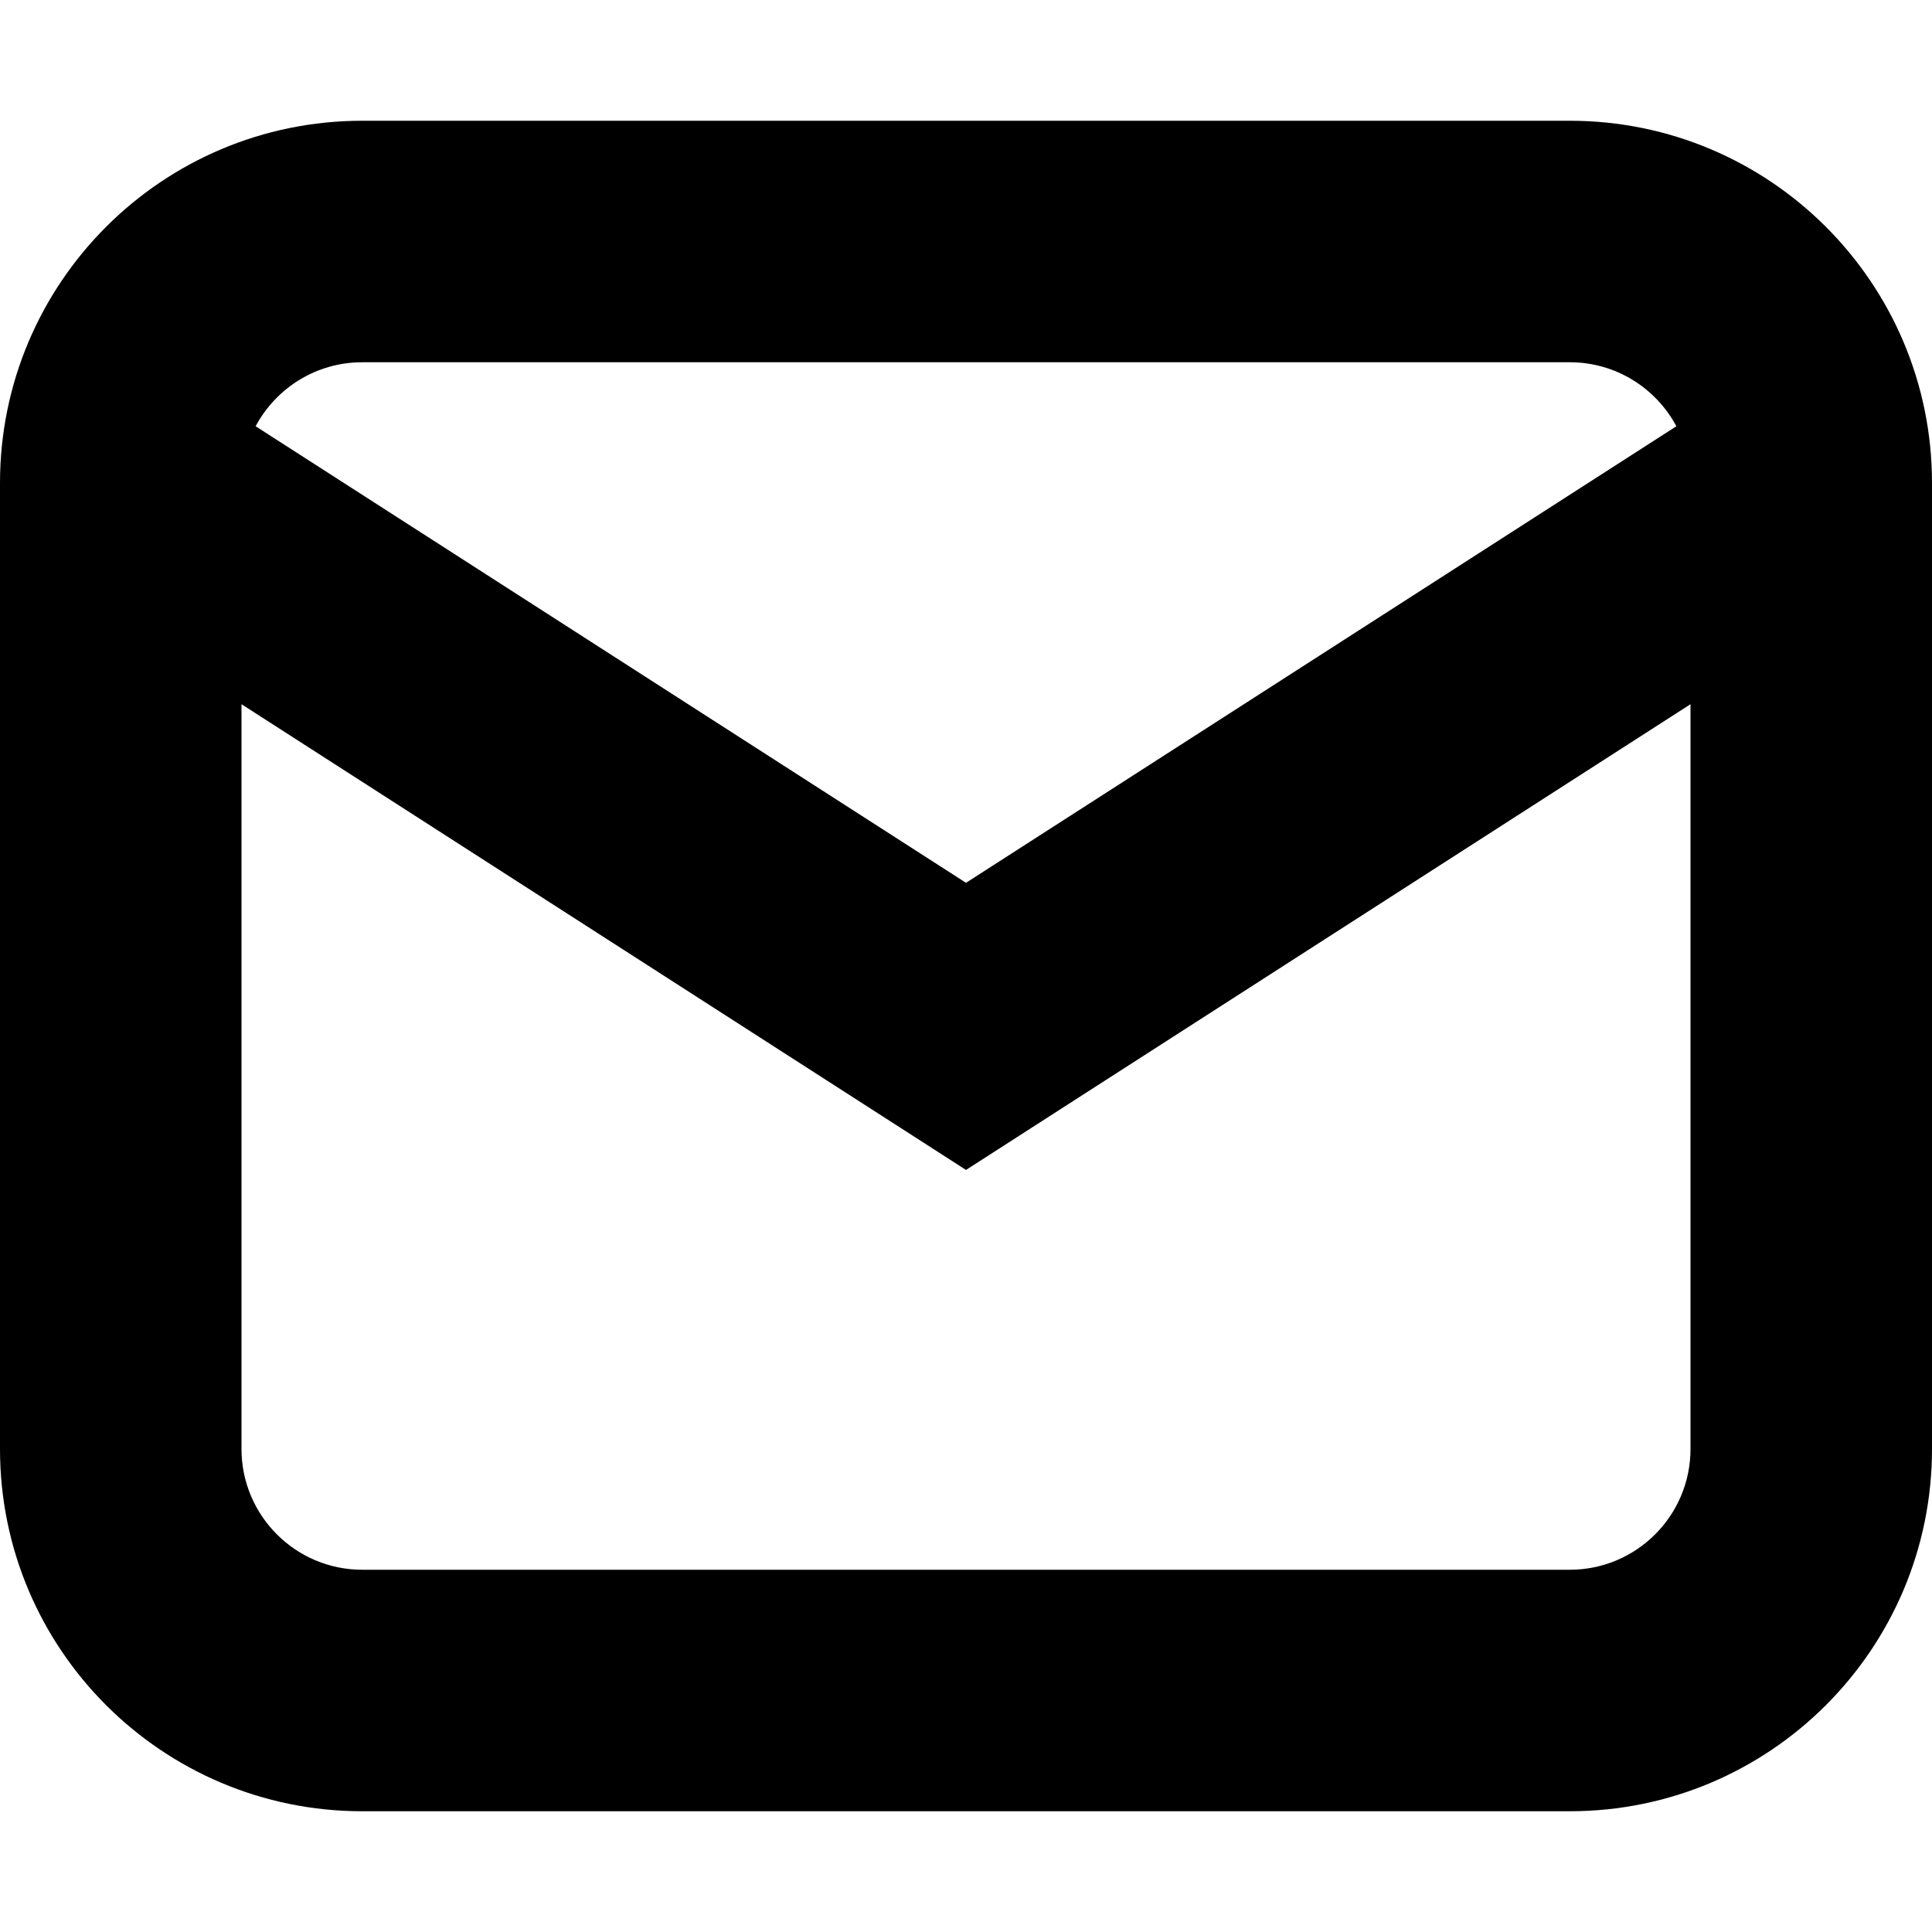 <svg viewBox="0 0 16 16" xmlns="http://www.w3.org/2000/svg">
    <path fill-rule="evenodd" clip-rule="evenodd" d="M2.117 3.53C2.286 3.214 2.618 3 3 3H13C13.382 3 13.714 3.214 13.883 3.53L8 7.311L2.117 3.53ZM2 5.832V12C2 12.552 2.448 13 3 13H13C13.552 13 14 12.552 14 12V8V5.832L8.541 9.341L8 9.689L7.459 9.341L2 5.832ZM3 1C1.343 1 0 2.343 0 4V4.1V12C0 13.657 1.343 15 3 15H13C14.657 15 16 13.657 16 12V8V4C16 2.343 14.657 1 13 1H3Z" />
</svg>
